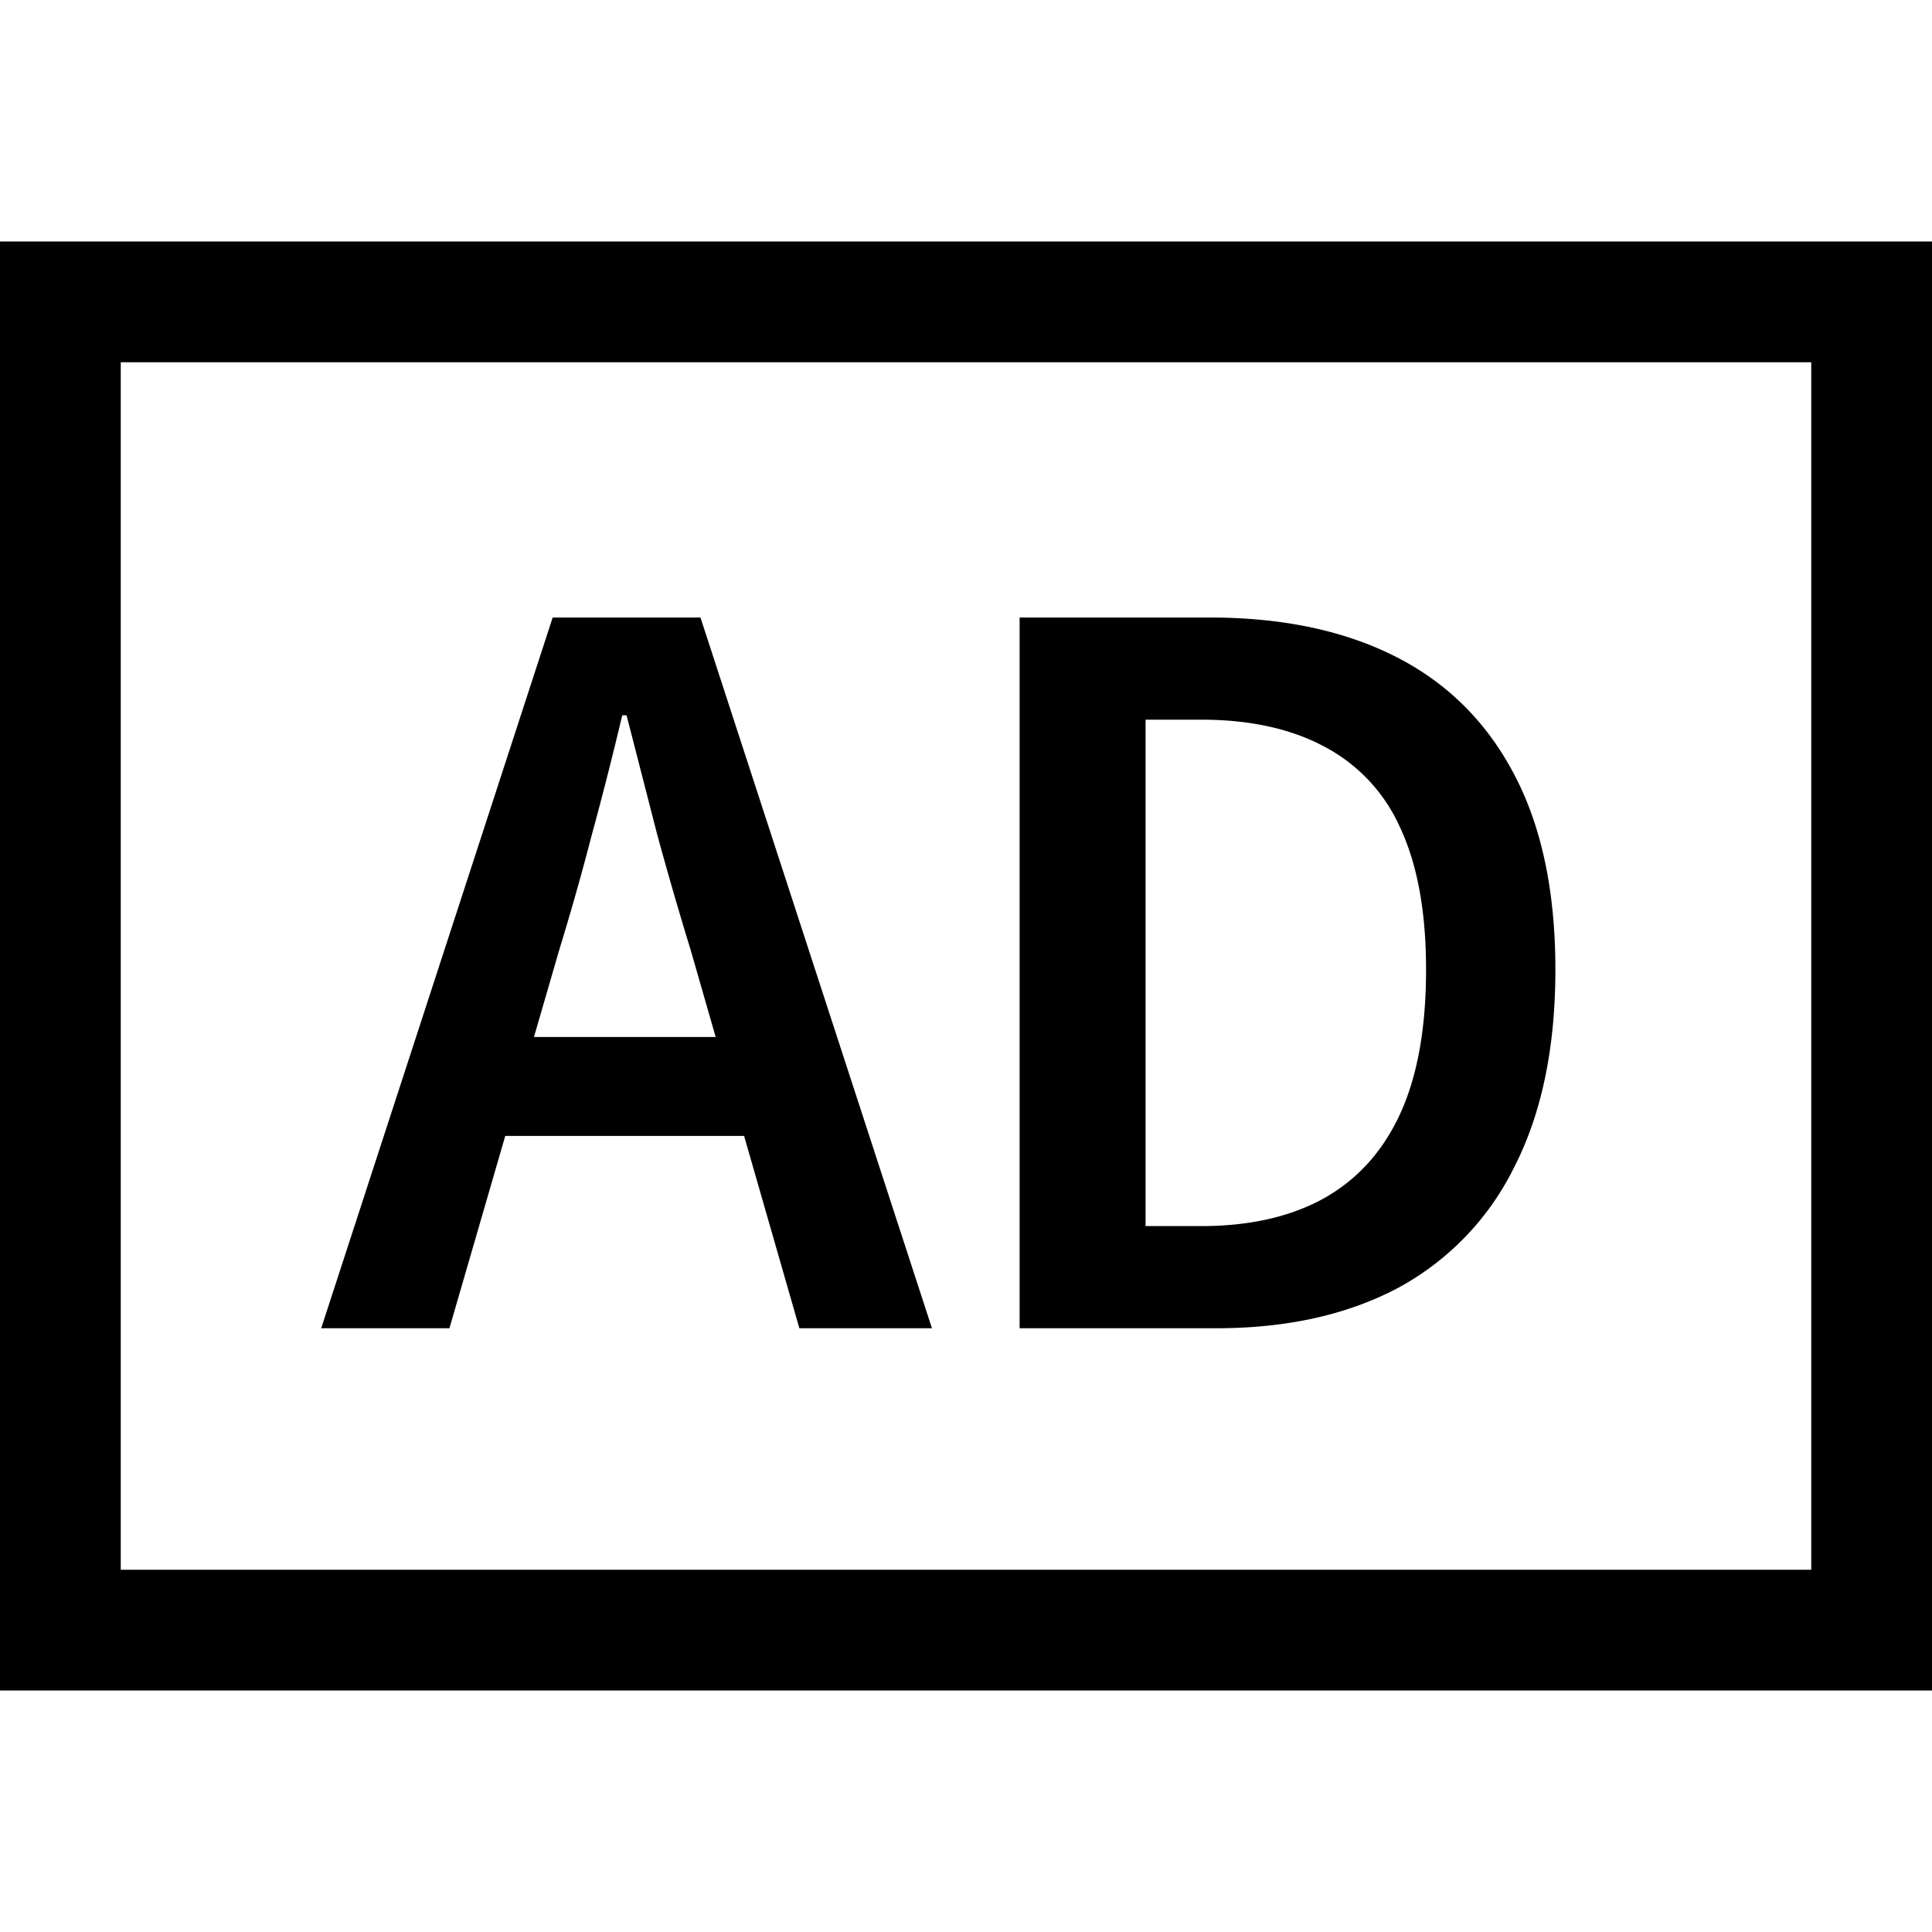 <svg xmlns="http://www.w3.org/2000/svg" width="16" height="16" fill="currentColor" viewBox="0 0 16 16">
  <path fill-rule="evenodd" d="M0 2h16v12H0V2Zm1 1v10h14V3H1Z" clip-rule="evenodd"/>
  <path d="M8.444 11V5.114h1.575c.6 0 1.113.108 1.539.324.426.216.753.54.98.972.229.432.343.972.343 1.62 0 .648-.114 1.194-.342 1.638a2.28 2.28 0 0 1-.963.999c-.42.222-.921.333-1.503.333h-1.63Zm1.044-.846h.459c.396 0 .732-.075 1.008-.225.282-.156.495-.39.639-.702.144-.312.216-.711.216-1.197 0-.48-.072-.873-.216-1.179a1.4 1.4 0 0 0-.64-.675c-.275-.144-.611-.216-1.007-.216h-.46v4.194ZM2.66 11l1.917-5.886h1.224L7.718 11H6.62l-.9-3.132a31.103 31.103 0 0 1-.279-.963l-.252-.981h-.036c-.078.33-.162.66-.252.99a22.12 22.12 0 0 1-.27.954L3.722 11H2.66Zm1.134-1.593v-.819h2.772v.819H3.794Z"/>
</svg>
